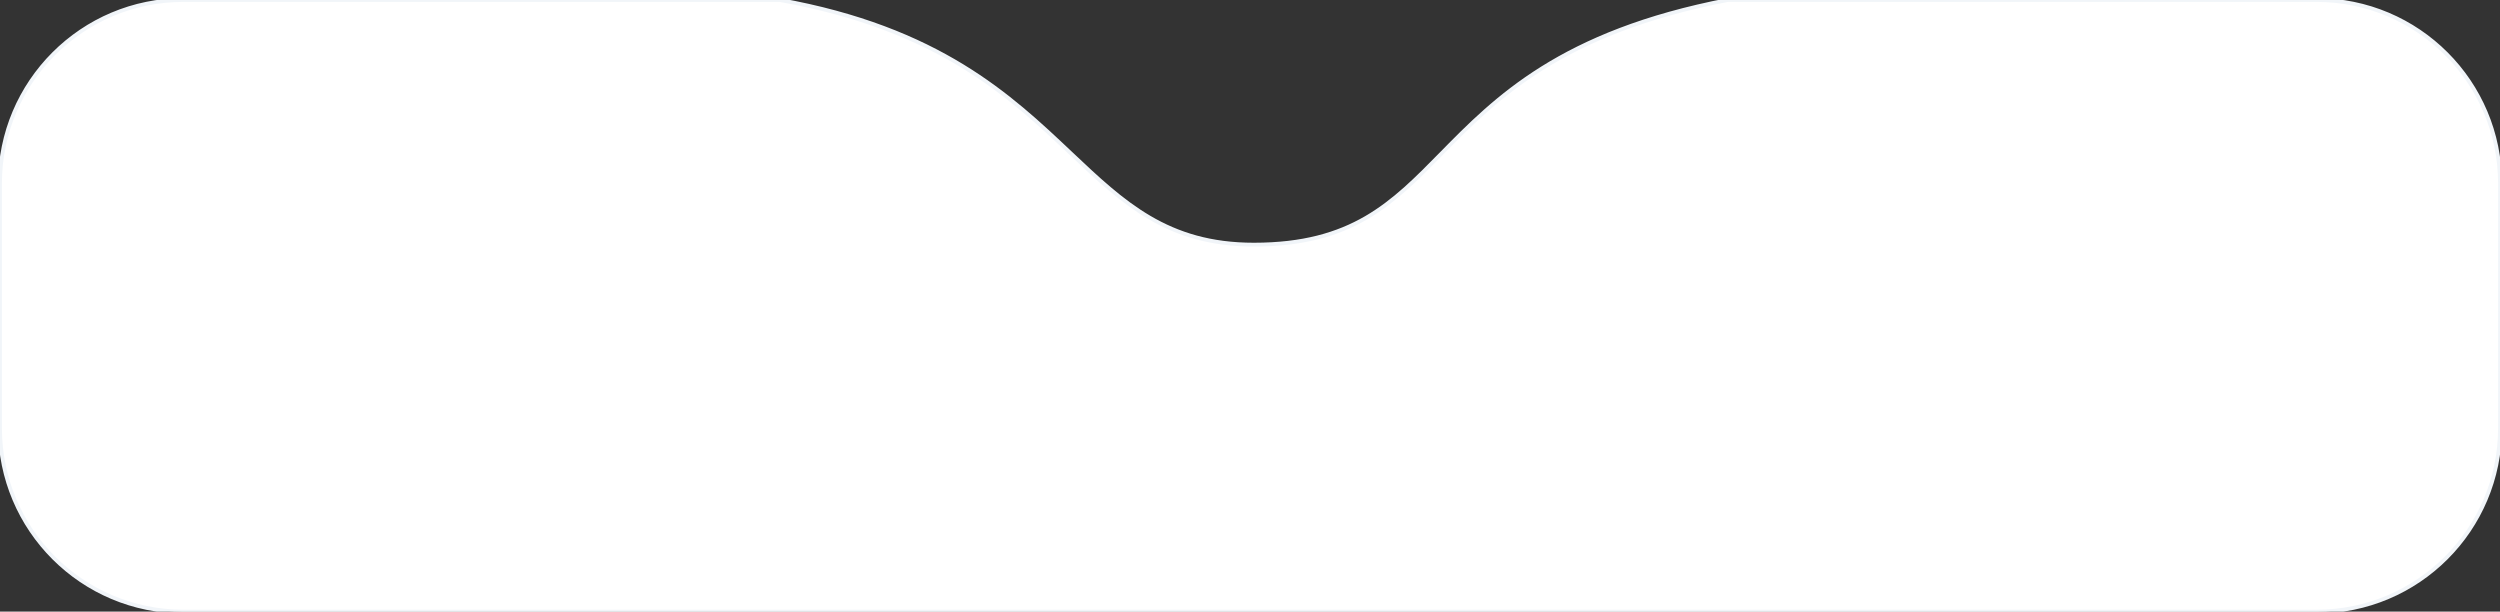 <svg width="654" height="160" viewBox="0 0 654 160" fill="none" xmlns="http://www.w3.org/2000/svg" xmlns:xlink="http://www.w3.org/1999/xlink">
<rect x="0" y="0" width="654" height="160" fill="#333333" stroke="none"/>
<path d="M377.014,40.239C391.258,25.743 408.27,8.43 452,0L606,0C632.51,0 654,21.49 654,48L654,112C654,138.51 632.51,160 606,160L48,160C21.49,160 0,138.51 0,112L0,48C0,21.49 21.49,0 48,0L204,0C245.588,7.465 264.31,25.164 280.068,40.061C293.864,53.104 305.388,64 328,64C353.666,64 364.224,53.256 377.014,40.239Z" clip-rule="evenodd" fill-rule="evenodd" fill="#FFFFFF" stroke="#F1F5F9" stroke-width="1" stroke-miterlimit="3.999"/>
</svg>

